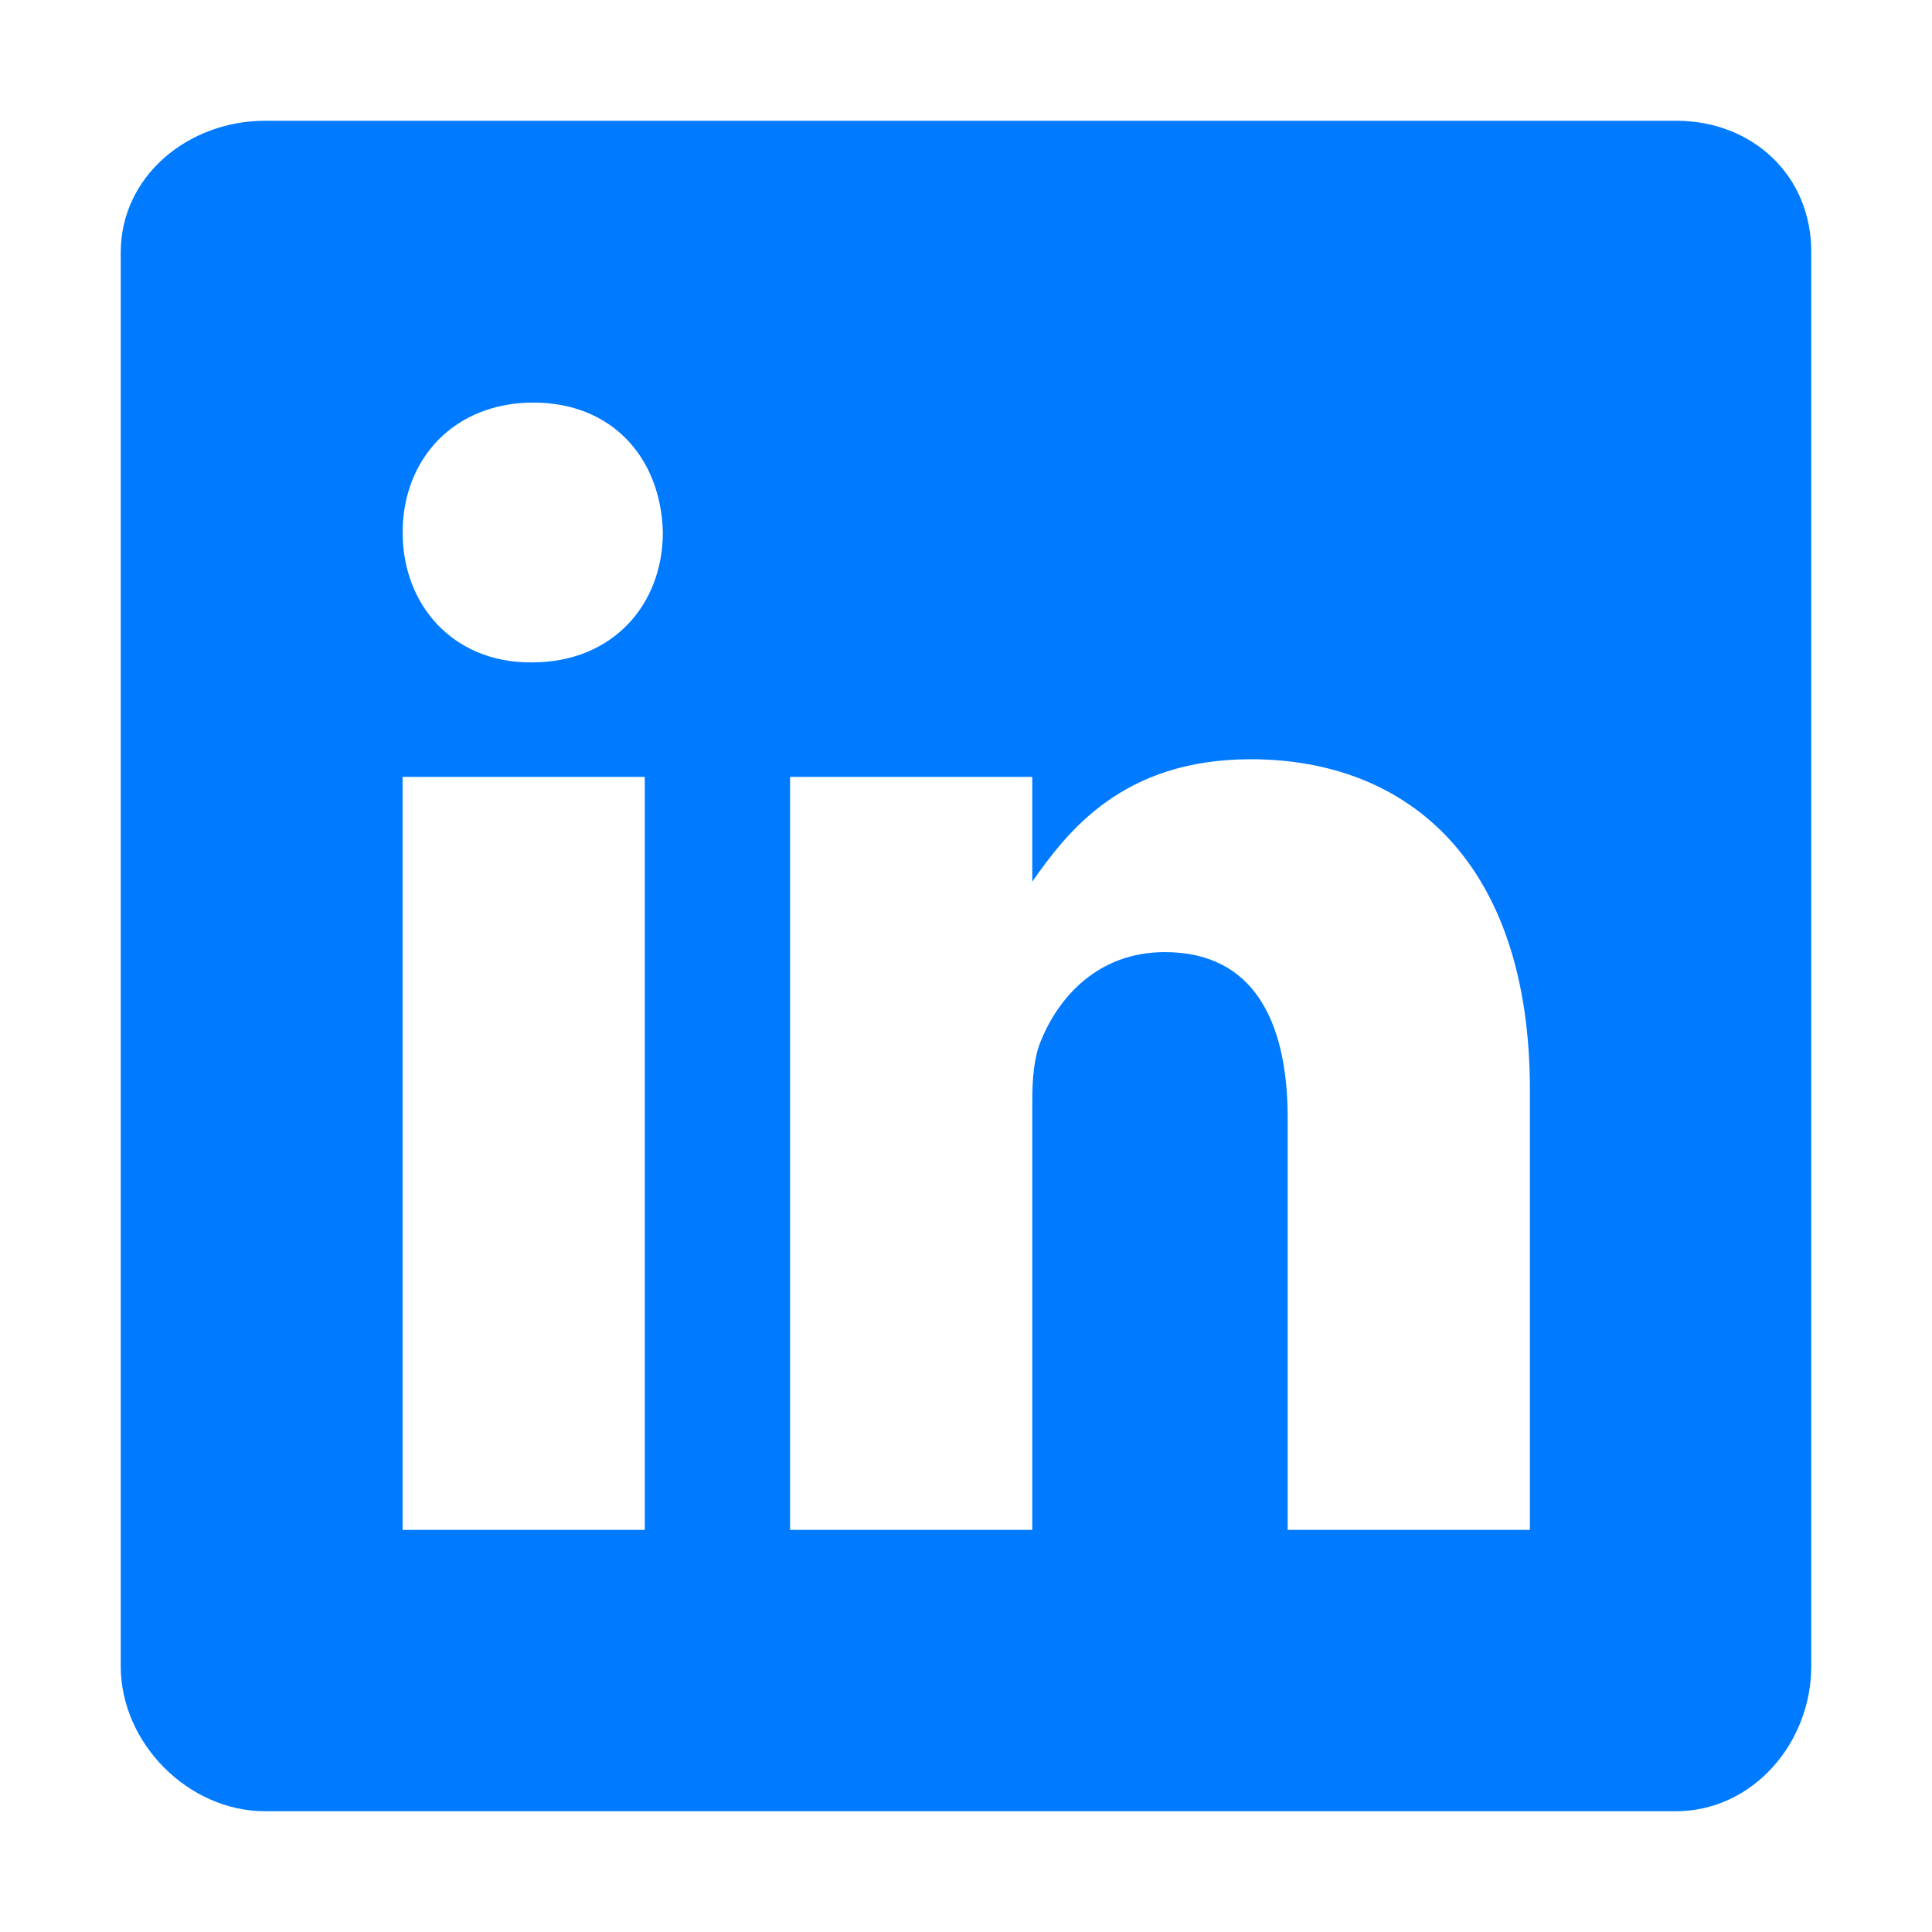 <svg width="512" height="512" viewBox="0 0 512 512" fill="none" xmlns="http://www.w3.org/2000/svg">
<path d="M444.17 32H70.28C49.85 32 32 46.7 32 66.89V441.61C32 461.91 49.85 480 70.28 480H444.06C464.6 480 480 461.79 480 441.61V66.89C480.12 46.7 464.6 32 444.17 32ZM170.87 405.43H106.69V205.88H170.87V405.43ZM141 175.54H140.54C120 175.54 106.7 160.25 106.7 141.11C106.7 121.62 120.35 106.69 141.35 106.69C162.35 106.69 175.2 121.51 175.66 141.11C175.65 160.25 162.35 175.54 141 175.54ZM405.43 405.43H341.25V296.32C341.25 270.18 331.91 252.32 308.69 252.32C290.95 252.32 280.45 264.32 275.78 276.01C274.03 280.21 273.56 285.93 273.56 291.77V405.43H209.38V205.88H273.56V233.65C282.9 220.35 297.49 201.21 331.44 201.21C373.57 201.21 405.44 228.98 405.44 288.85L405.43 405.43Z" fill="#007BFF"/>
</svg>
